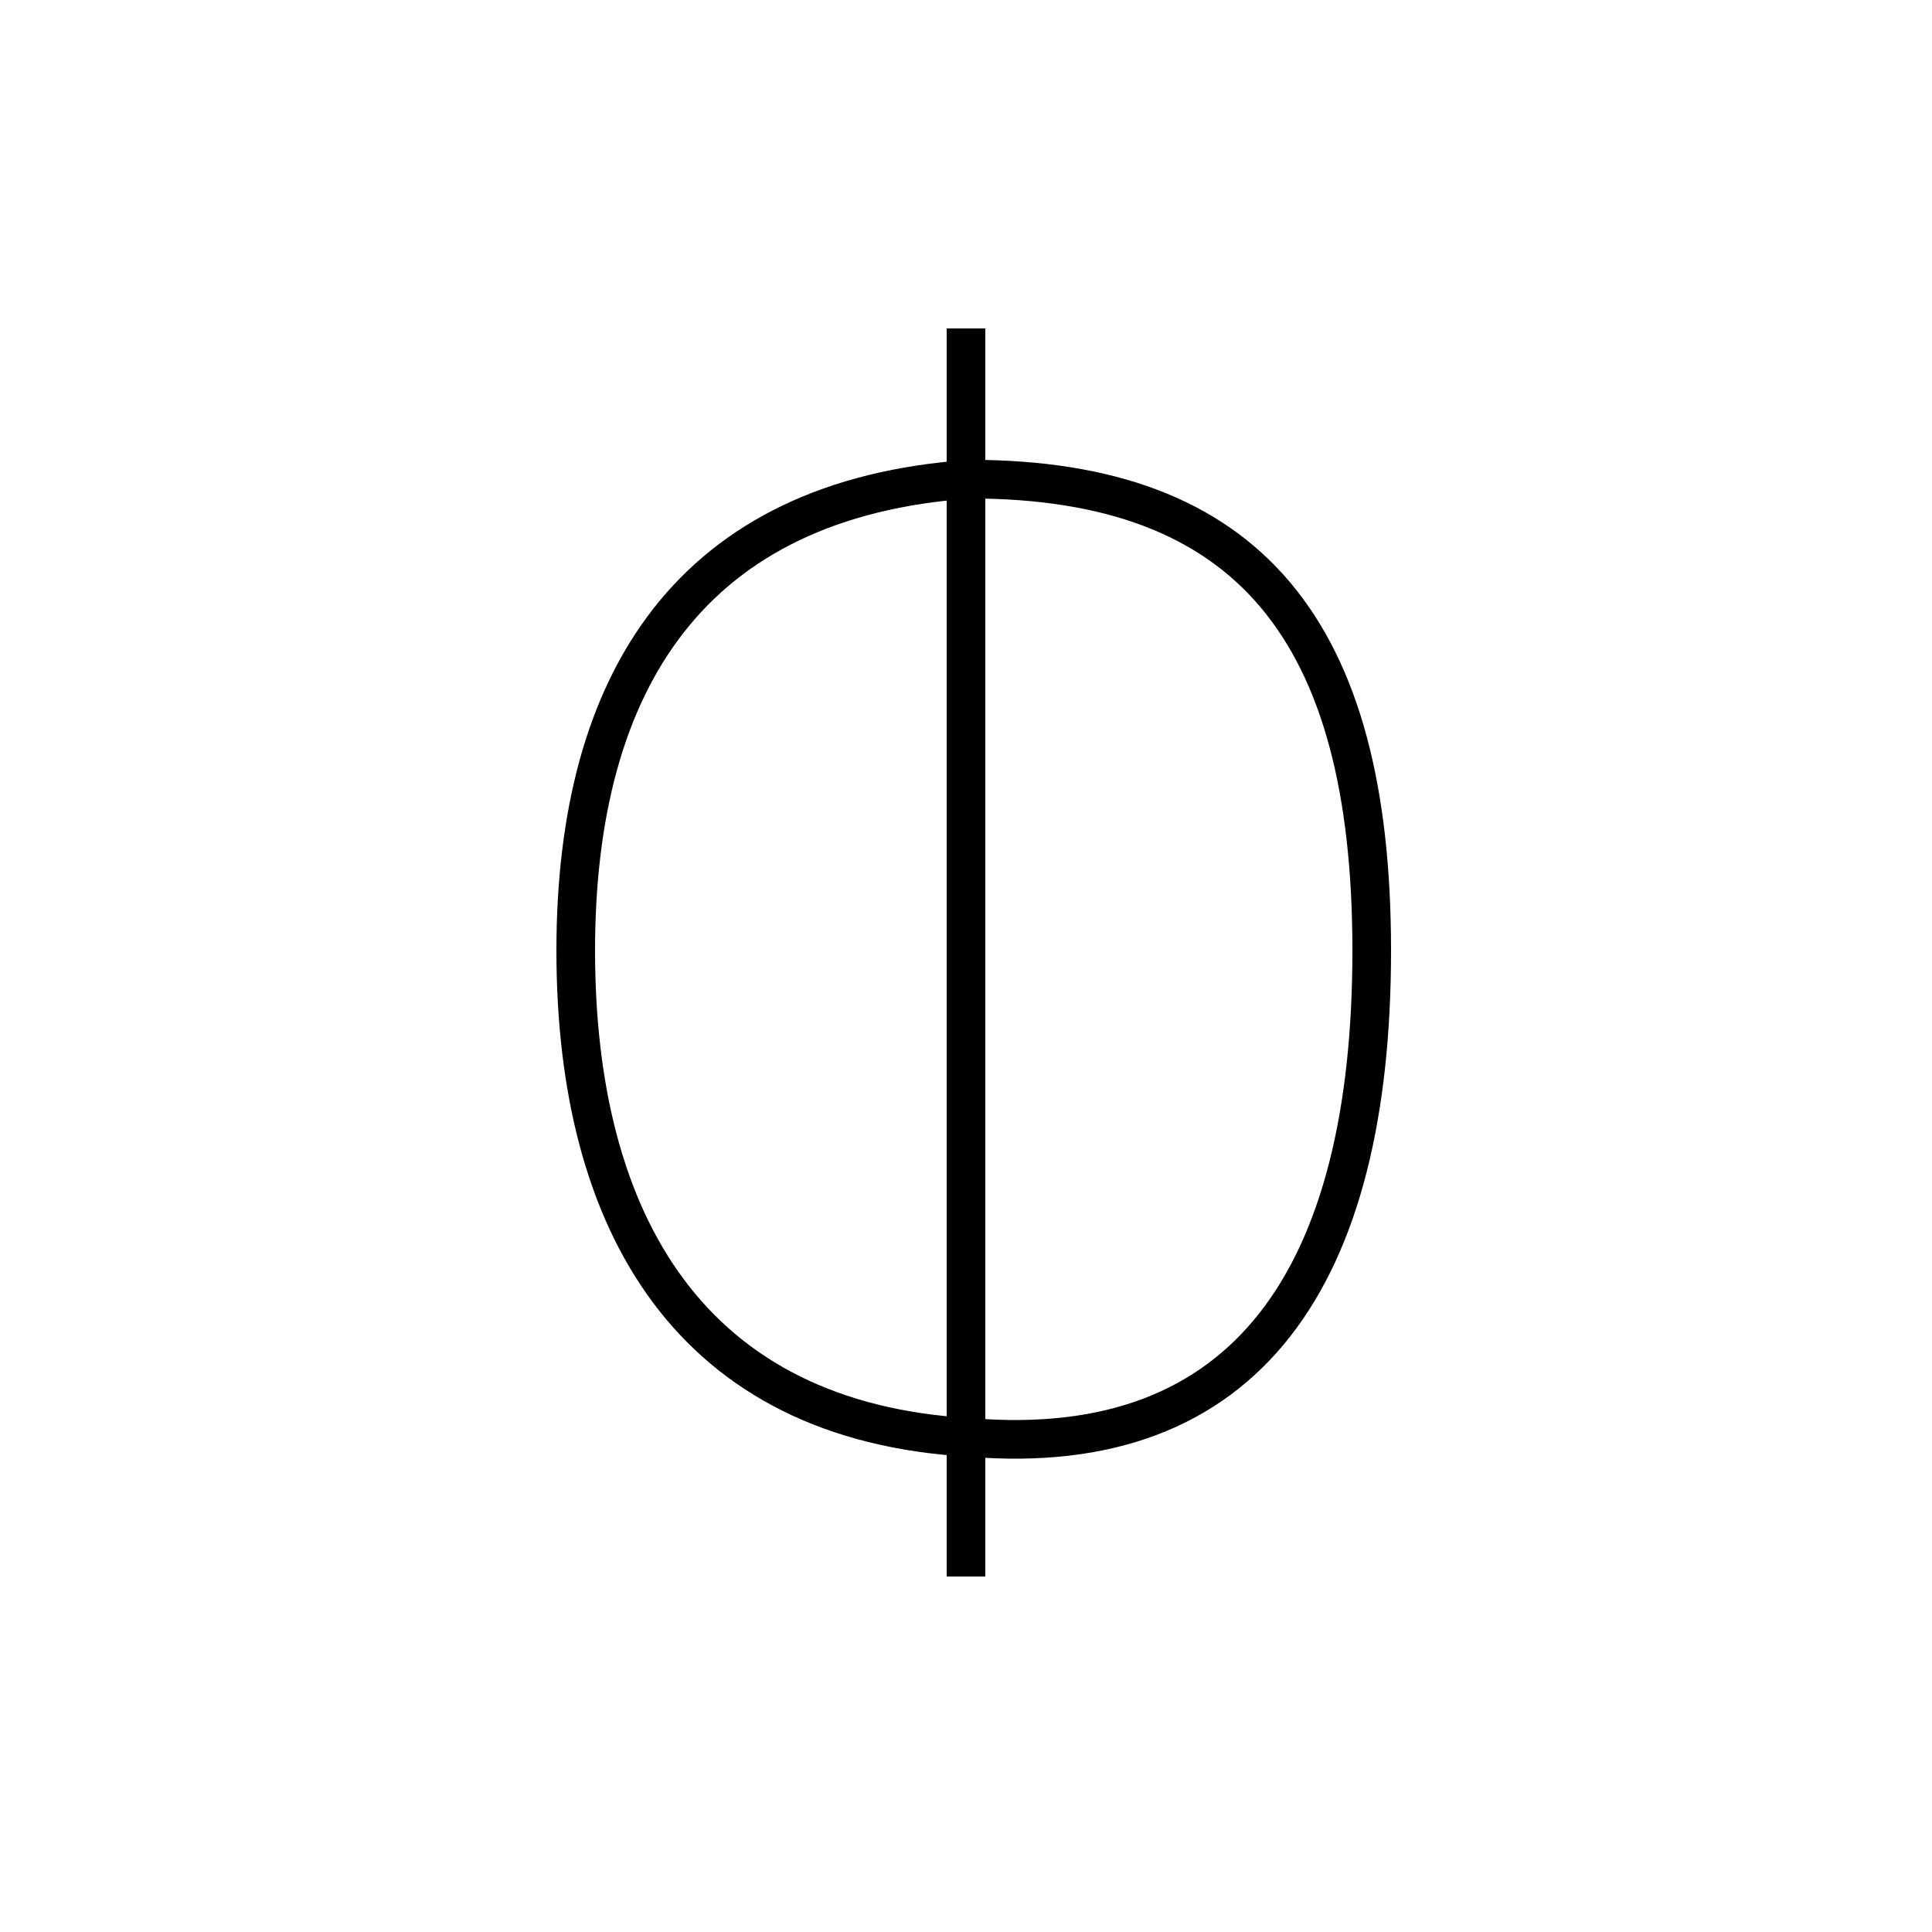 <?xml version='1.0' encoding='utf8'?>
<svg viewBox="0.0 -6.0 50.0 50.0" version="1.1" xmlns="http://www.w3.org/2000/svg">
<rect x="0.0" y="-6.0" width="50.0" height="50.0" fill="#808080" stroke="none"/>
<rect x="-1000" y="-1000" width="2000" height="2000" stroke="white" fill="white"/>
<g style="fill:white;stroke:#000000;  stroke-width:1">
<path d="M 25.0 -35.5 L 25.0 -3.2 M 25.1 -31.6 C 17.9 -31.1 14.9 -26.4 14.9 -19.4 C 14.9 -12.3 17.9 -7.2 25.1 -6.8 C 32.3 -6.2 35.5 -11.0 35.5 -19.4 C 35.5 -27.7 32.3 -31.6 25.1 -31.6 Z" transform="translate(0.0 38.0)" />
</g>
</svg>